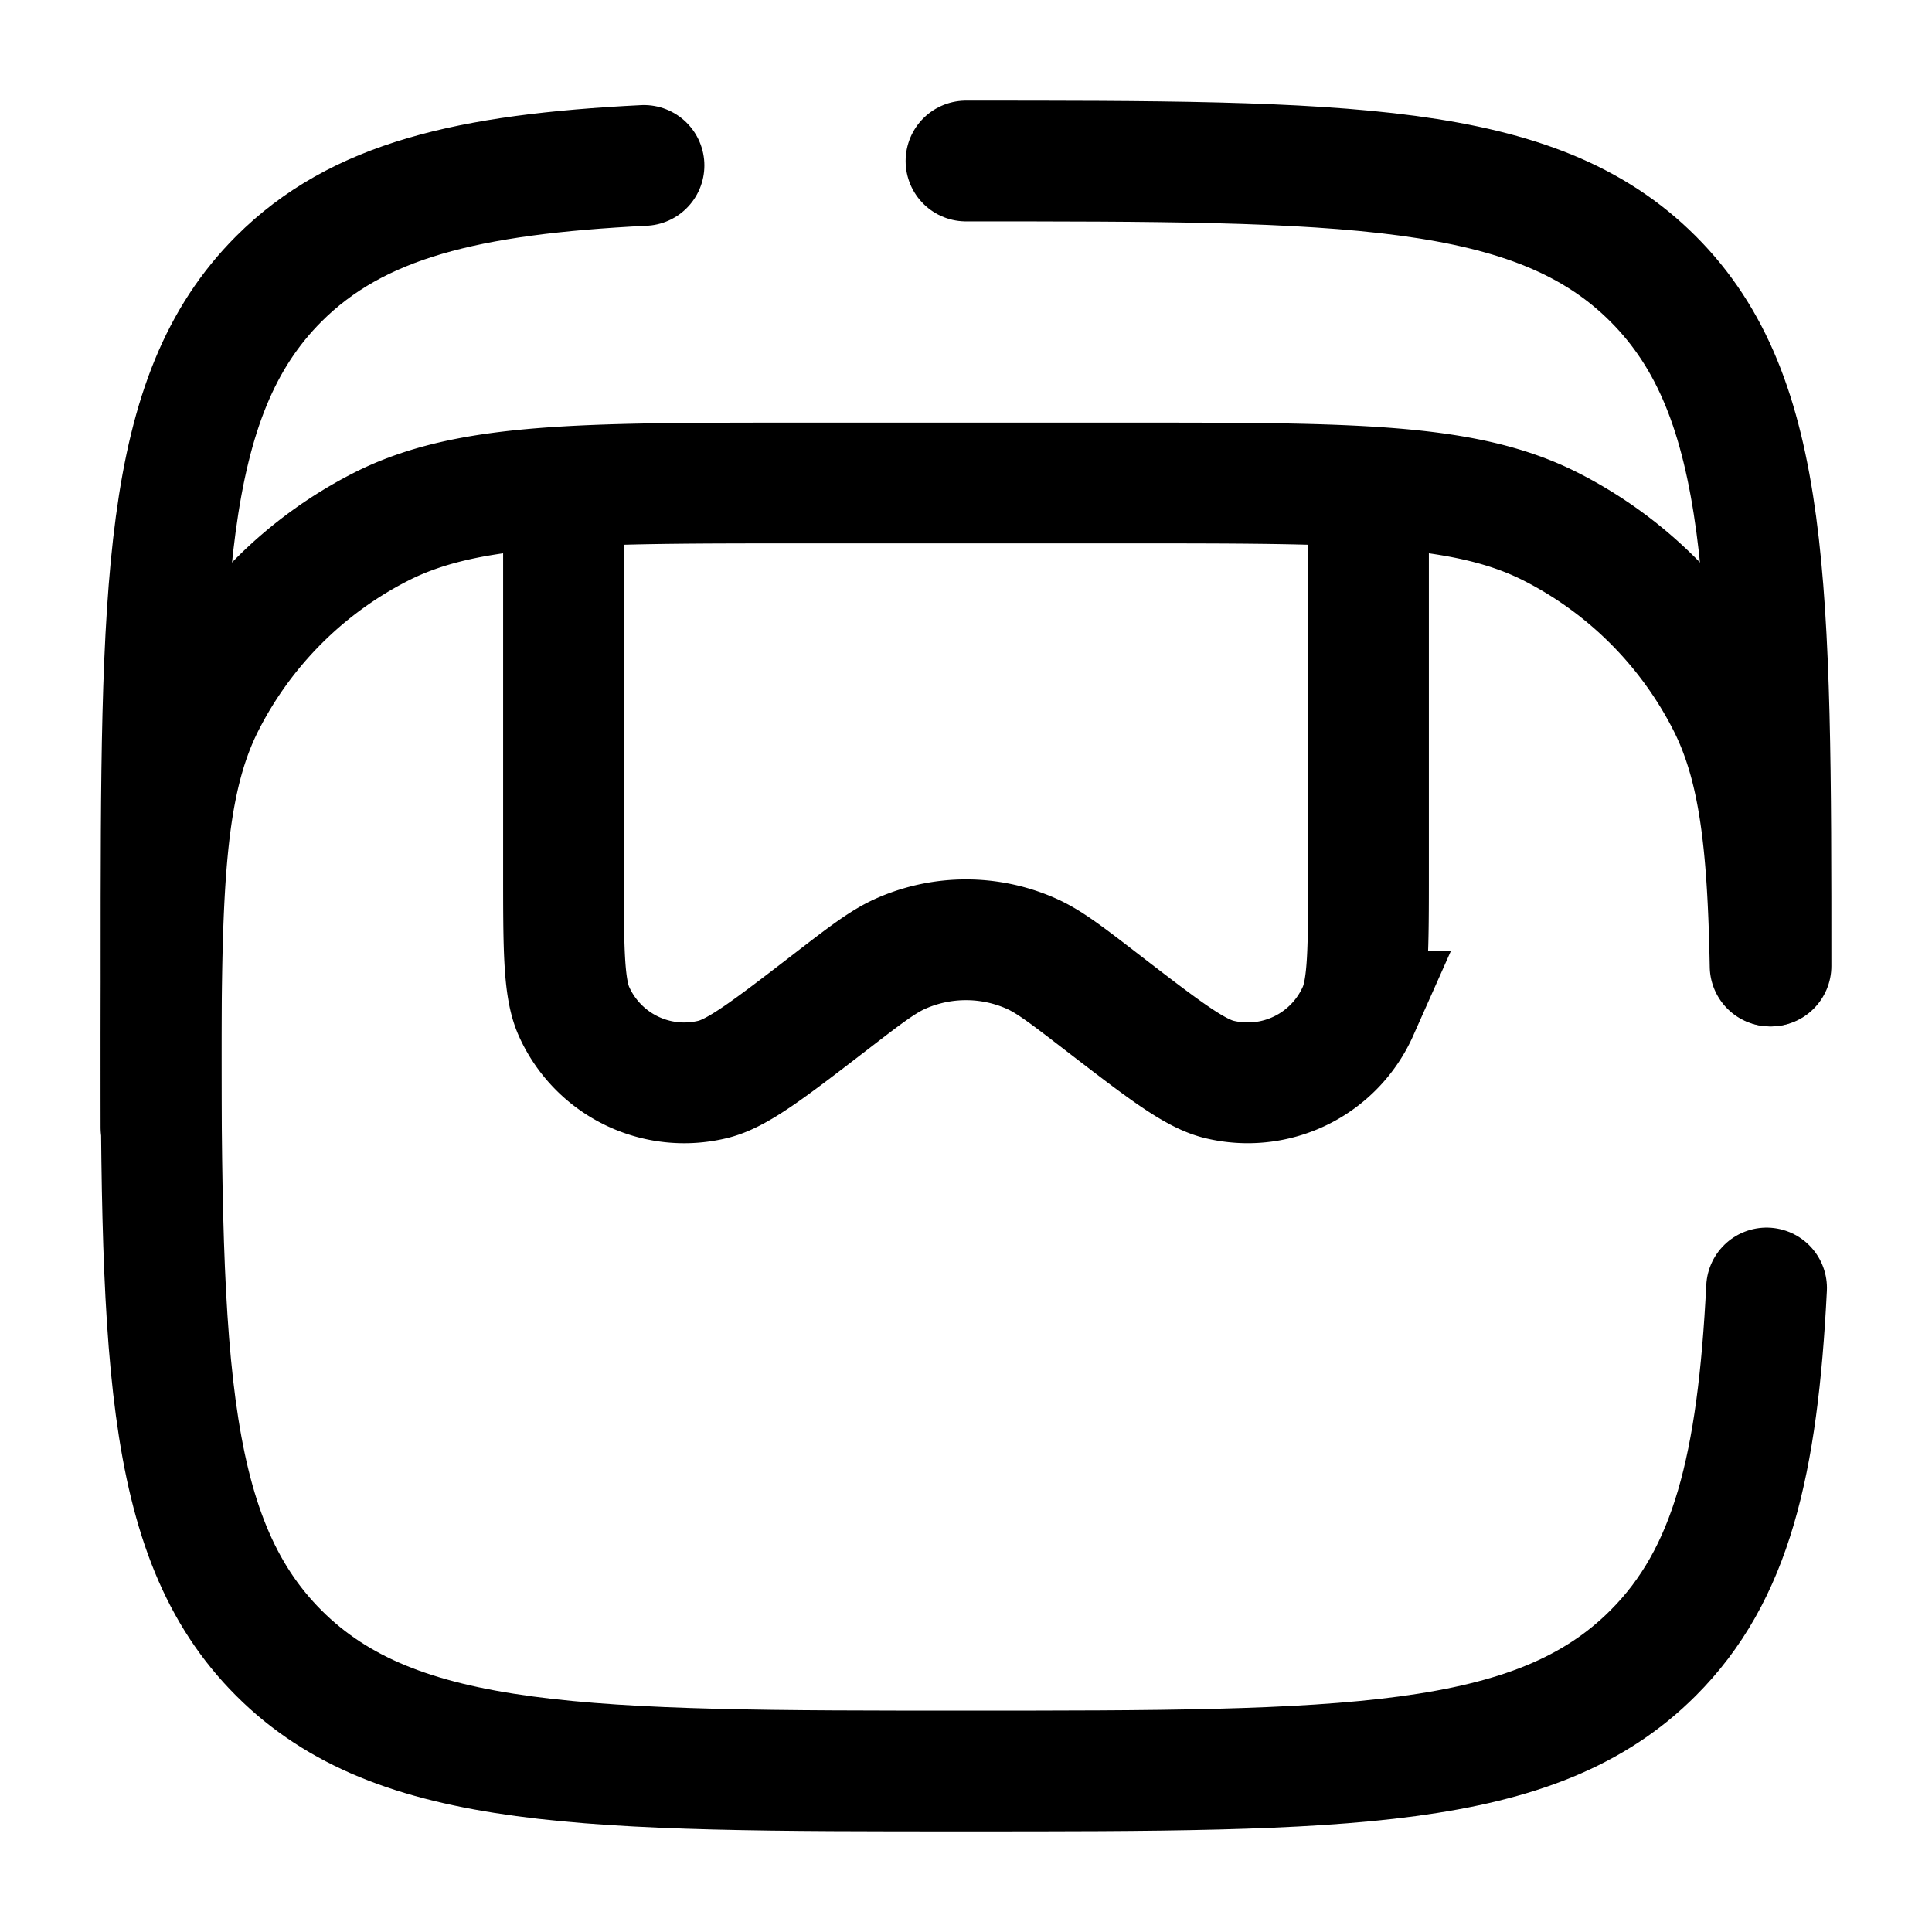 <svg xmlns="http://www.w3.org/2000/svg" xmlns:xlink="http://www.w3.org/1999/xlink" width="24" height="24" viewBox="0 0 24 24"><g fill="none" stroke="currentColor" stroke-width="1.5"><path stroke-linecap="round" d="M22 12c0-4.714 0-7.071-1.465-8.536C19.072 2 16.714 2 12 2m9.945 14c-.11 2.193-.436 3.562-1.41 4.535C19.072 22 16.714 22 12 22s-7.071 0-8.536-1.465C2 19.072 2 16.714 2 12s0-7.071 1.464-8.536c.974-.973 2.343-1.3 4.536-1.409"/><path stroke-linecap="round" d="M2 14c0-2.8 0-4.2.545-5.27A5 5 0 0 1 4.73 6.545C5.8 6 7.2 6 10 6h4c2.8 0 4.2 0 5.27.545a5 5 0 0 1 2.185 2.185c.396.778.505 1.73.534 3.27"/><path d="M17 6v4.808c0 .975 0 1.462-.13 1.753a1.5 1.5 0 0 1-1.724.848c-.31-.075-.695-.372-1.468-.967c-.436-.336-.654-.504-.881-.602a2 2 0 0 0-1.594 0c-.227.098-.445.266-.881.602c-.773.595-1.159.892-1.468.967a1.5 1.5 0 0 1-1.725-.848C7 12.27 7 11.783 7 10.808V6"/></g></svg>